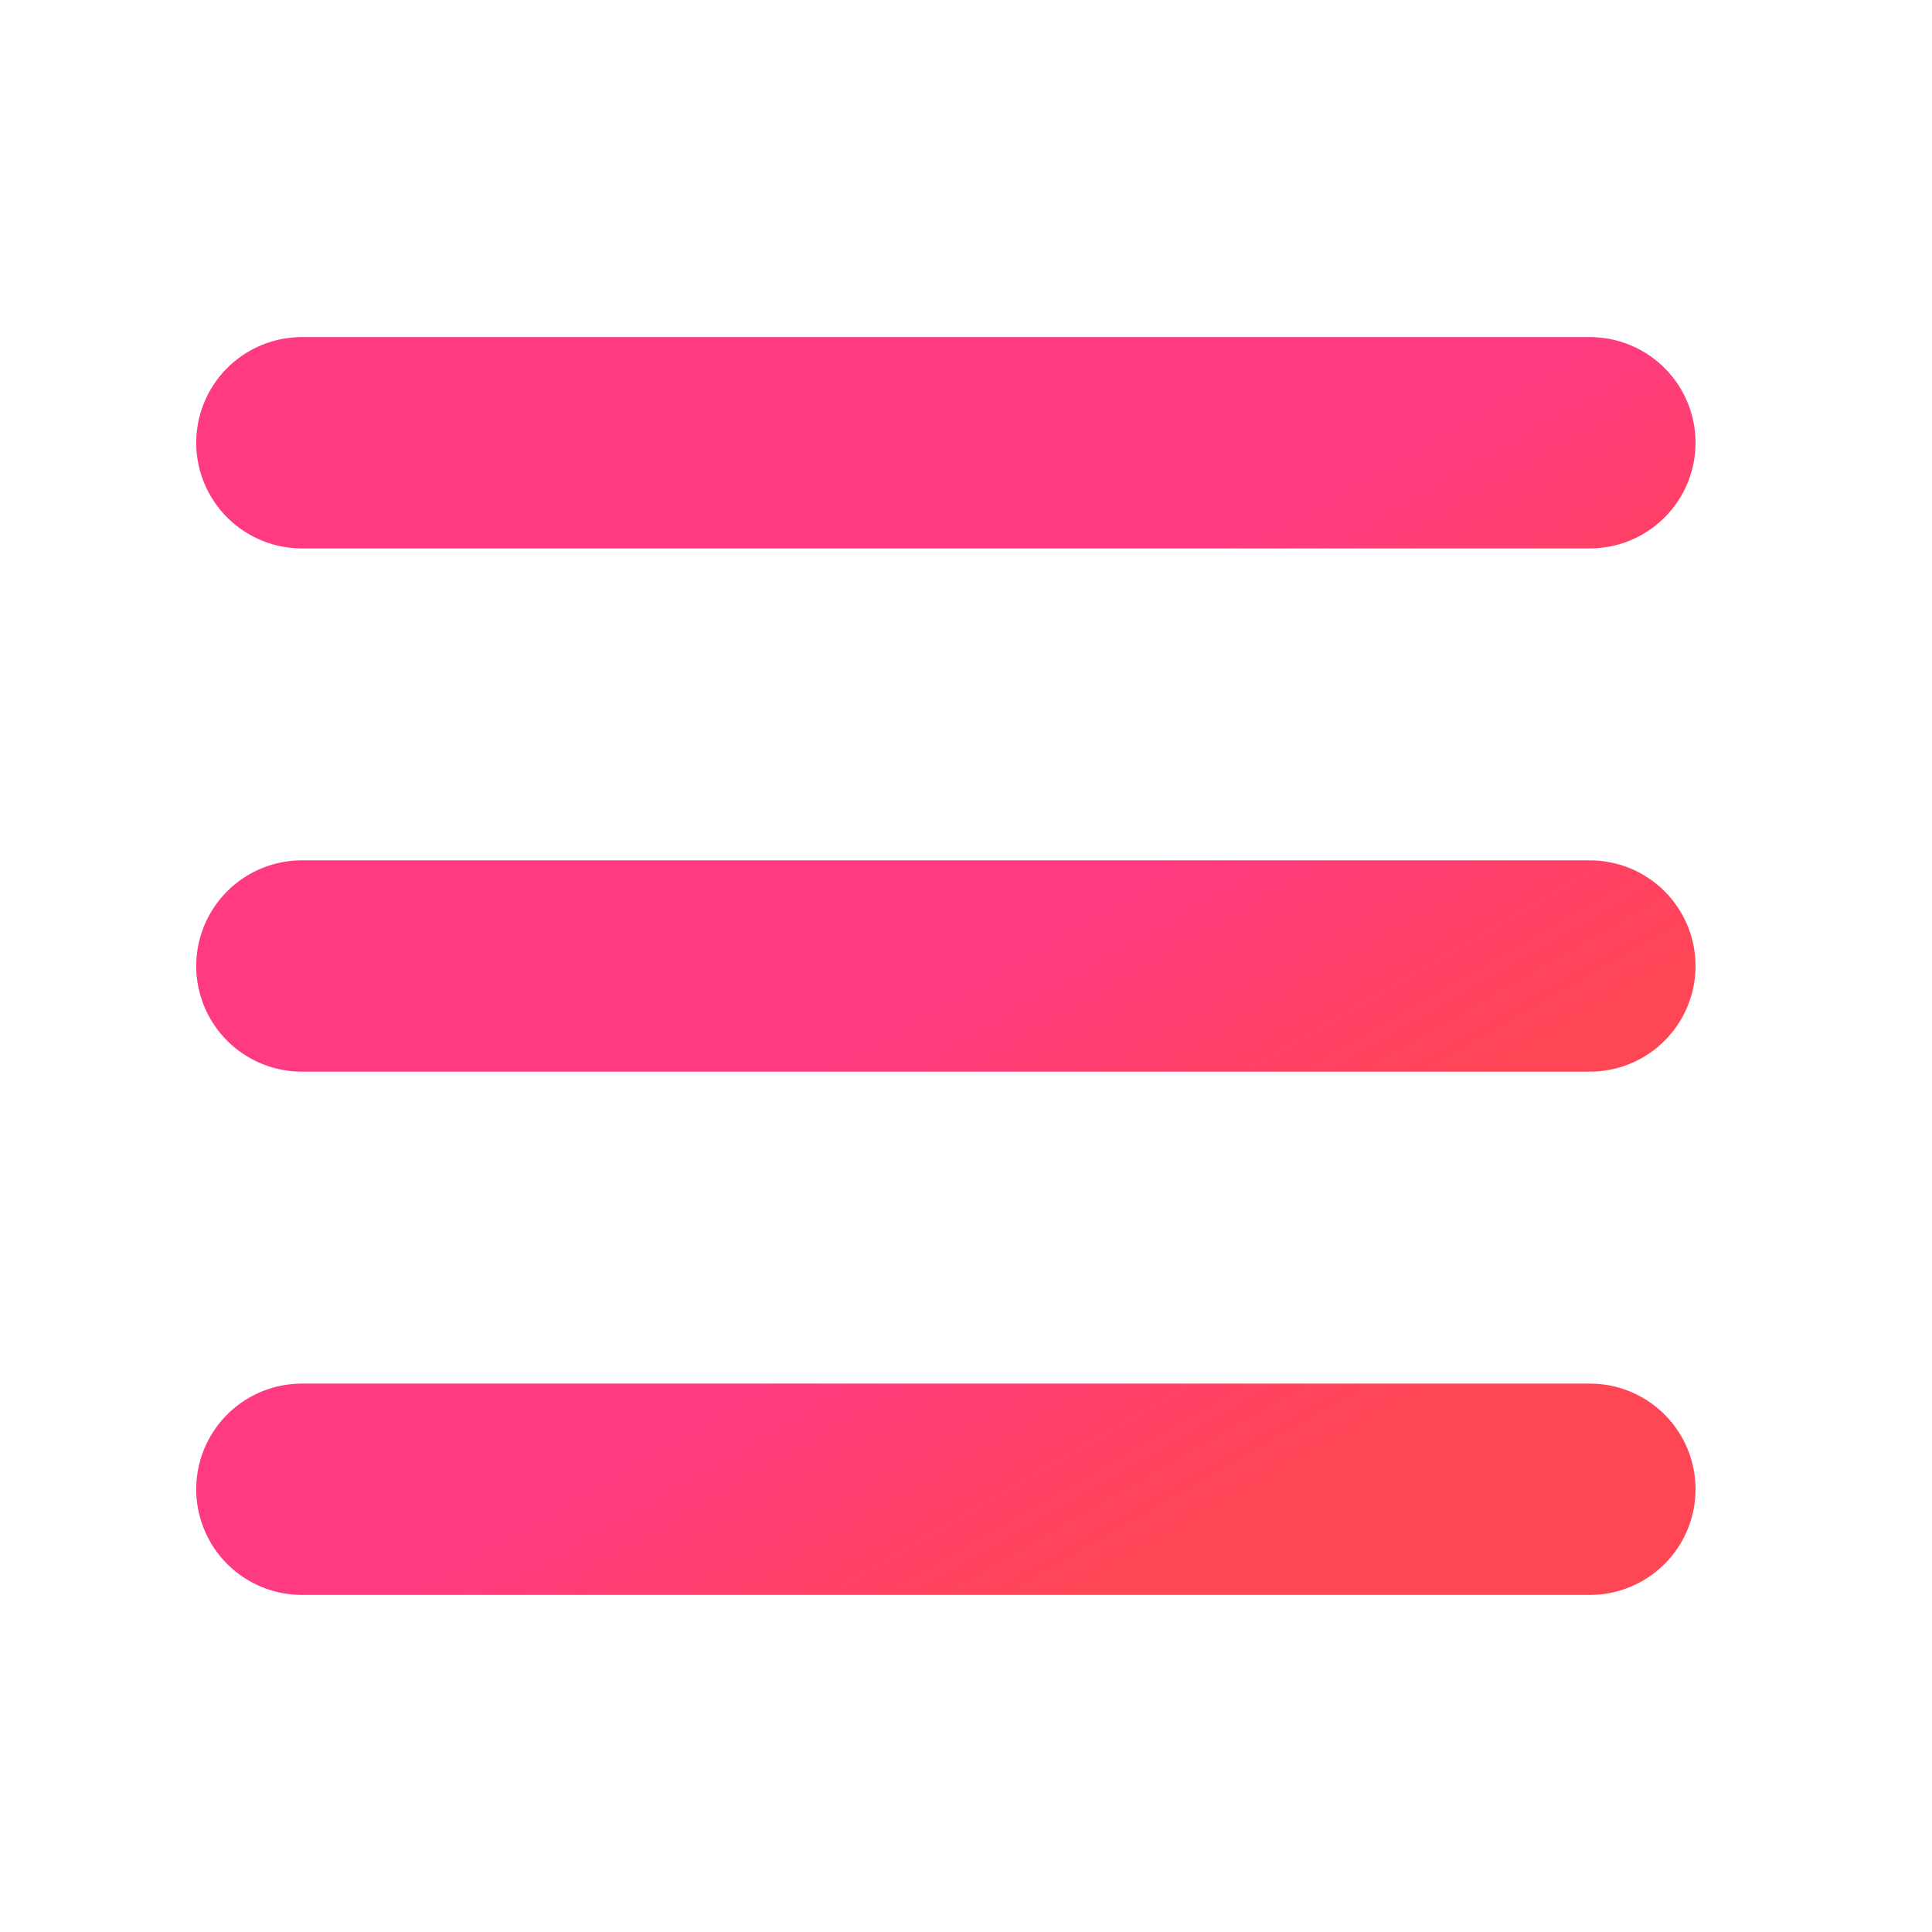 <svg width="100%" height="100%" xmlns="http://www.w3.org/2000/svg" viewBox="64 64 384 384"><defs><linearGradient id="AlignLines0" x1="220" x2="292" y1="137.7" y2="262.4" gradientUnits="userSpaceOnUse"><stop offset="0" stop-color="#ff3a83"/><stop offset=".5" stop-color="#ff3a83"/><stop offset="1" stop-color="#ff4654"/></linearGradient><linearGradient id="AlignLines1" y1="193.7" y2="318.4" href="#AlignLines0"/><linearGradient id="AlignLines2" y1="249.7" y2="374.4" href="#AlignLines0"/></defs><path fill="none" stroke="url(#AlignLines0)" stroke-linecap="round" stroke-miterlimit="10" stroke-width="42" d="M124 152h256"><animateTransform additive="sum" attributeName="transform" dur="3s" repeatCount="indefinite" type="translate" values="-48 0; 48 0; -48 0"/></path><path fill="none" stroke="url(#AlignLines1)" stroke-linecap="round" stroke-miterlimit="10" stroke-width="42" d="M124 256h256"><animateTransform additive="sum" attributeName="transform" begin="-1.5s" dur="3s" repeatCount="indefinite" type="translate" values="-48 0; 48 0; -48 0"/></path><path fill="none" stroke="url(#AlignLines2)" stroke-linecap="round" stroke-miterlimit="10" stroke-width="42" d="M124 360h256"><animateTransform additive="sum" attributeName="transform" begin="-0.75s" dur="3s" repeatCount="indefinite" type="translate" values="48 0; -48 0; 48 0"/></path></svg>

